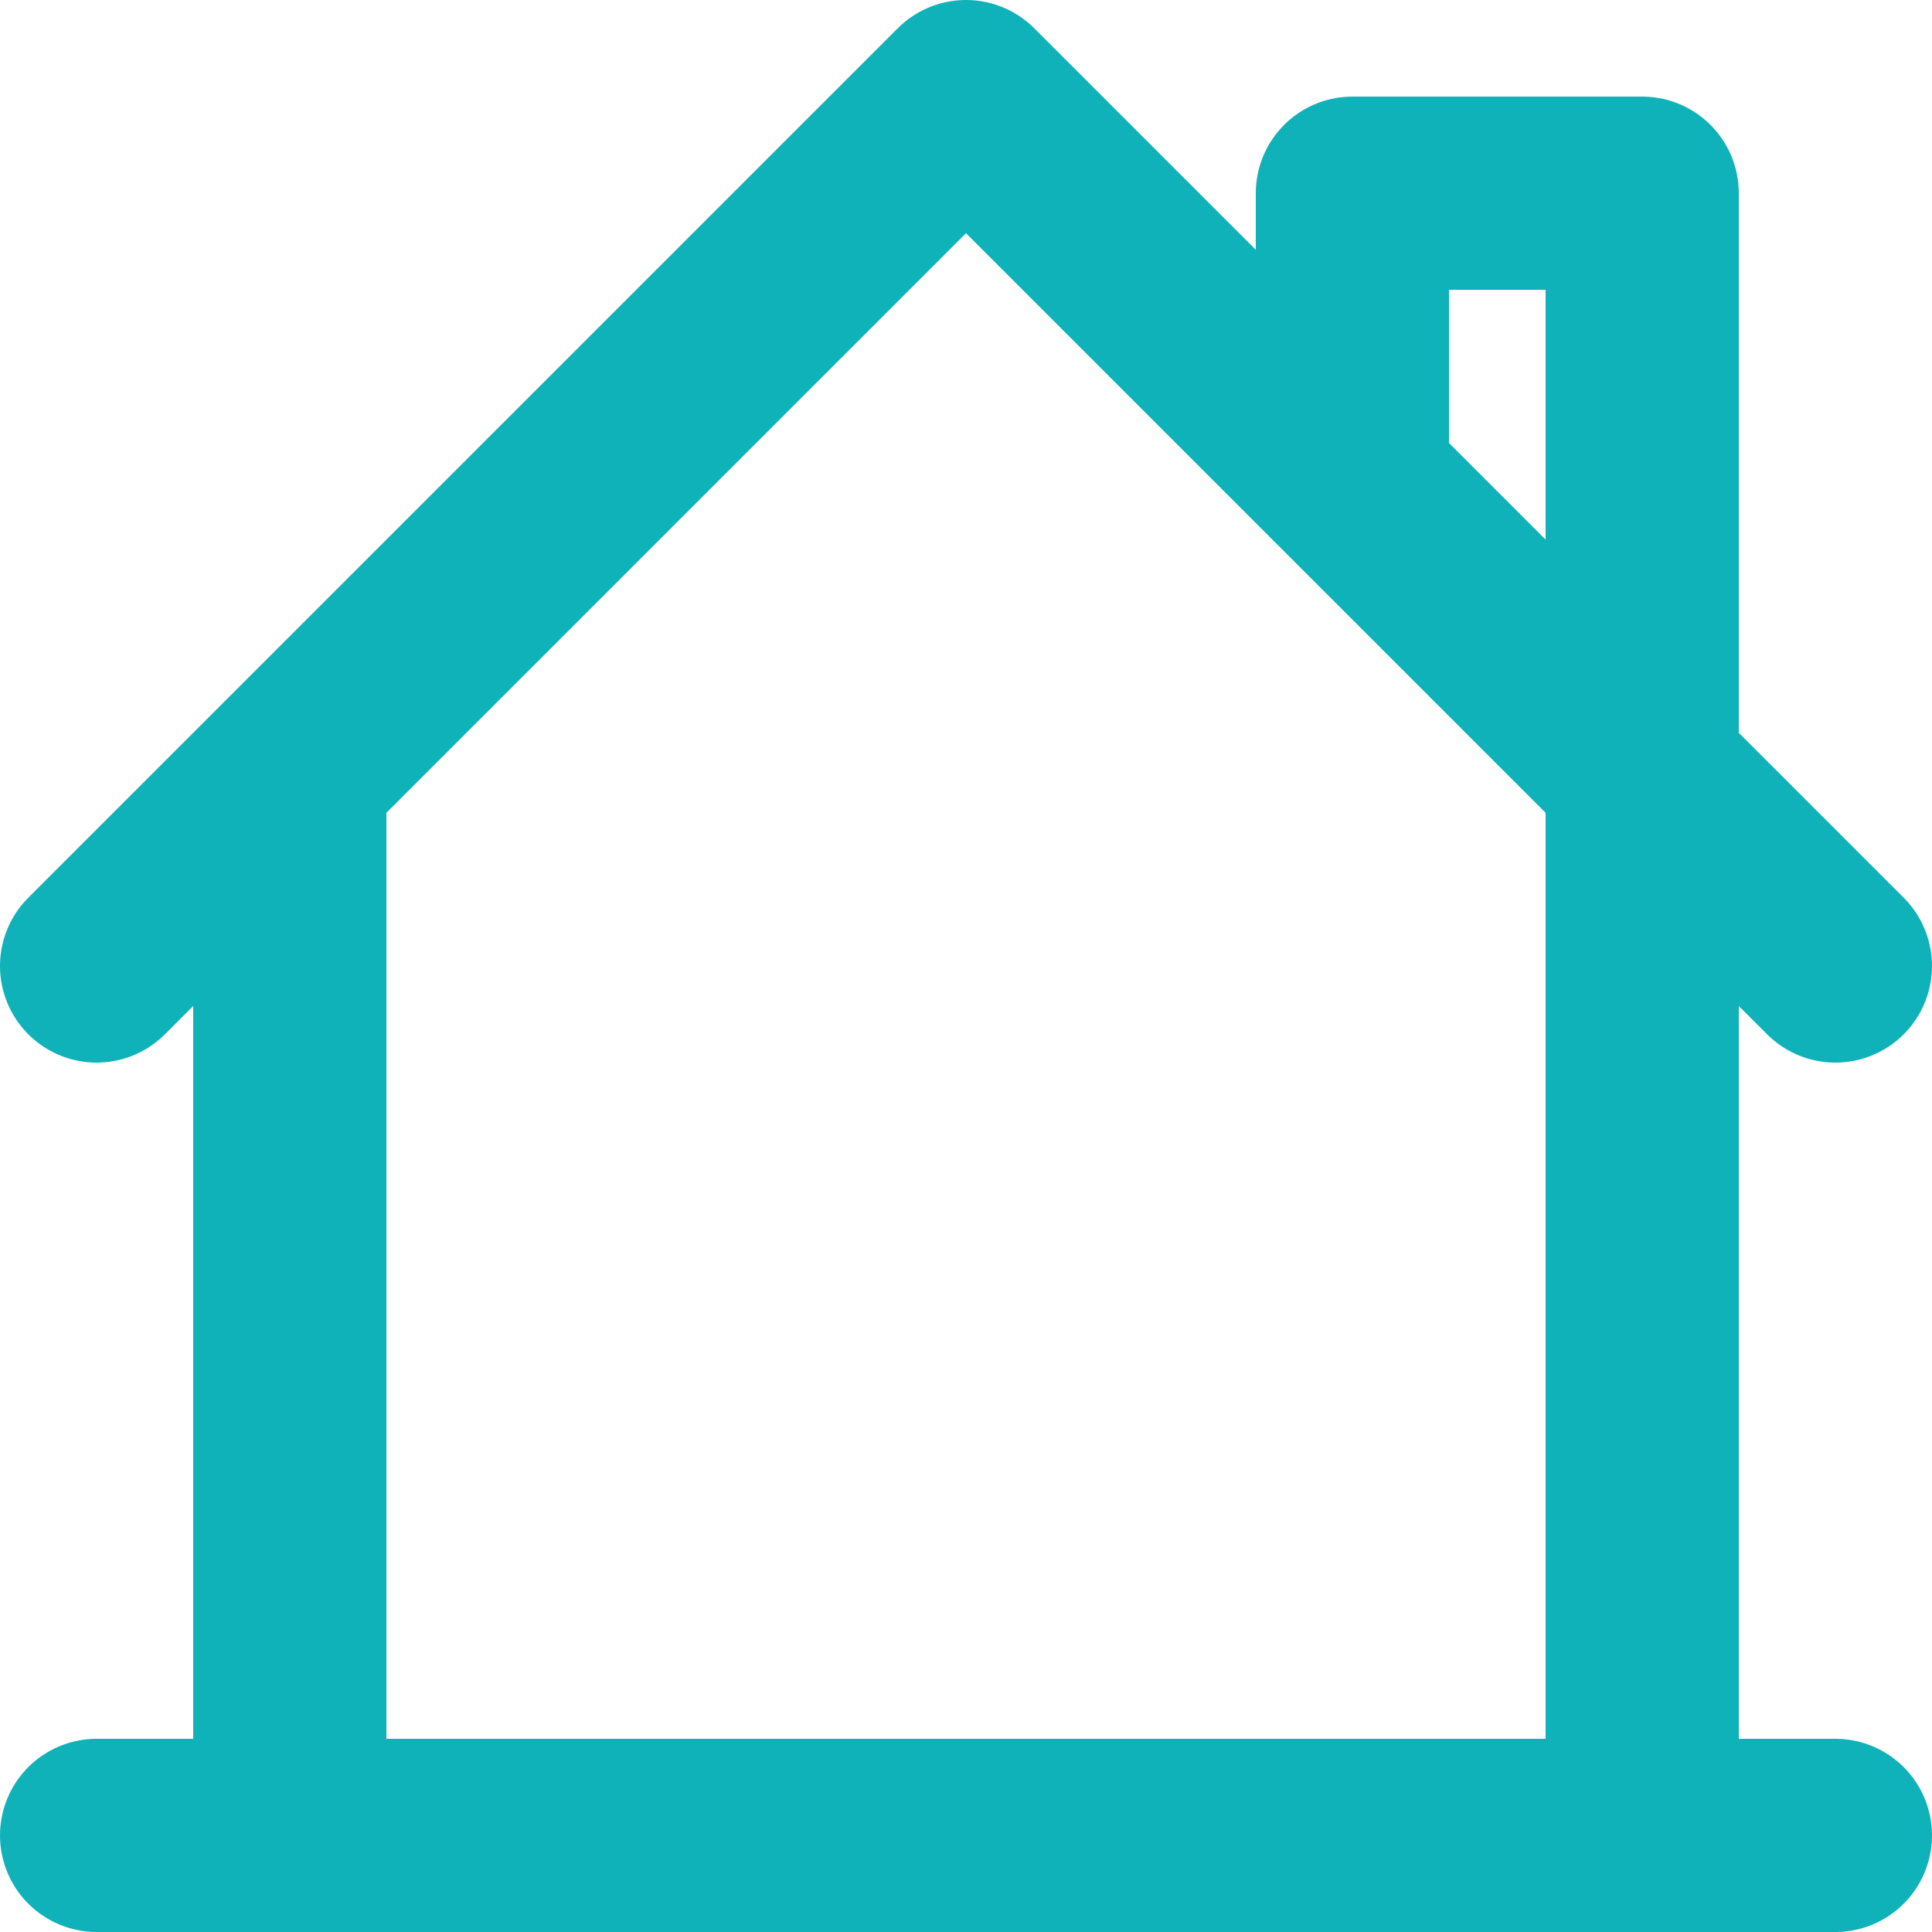 <svg width="20" height="20" viewBox="0 0 20 20" fill="none" xmlns="http://www.w3.org/2000/svg">
<path d="M3 8V19H17V2H14V5M19 10L10 1L1 10M1 19H19" stroke="#10B2B9" stroke-width="2" stroke-linecap="round" stroke-linejoin="round"/>
</svg>
